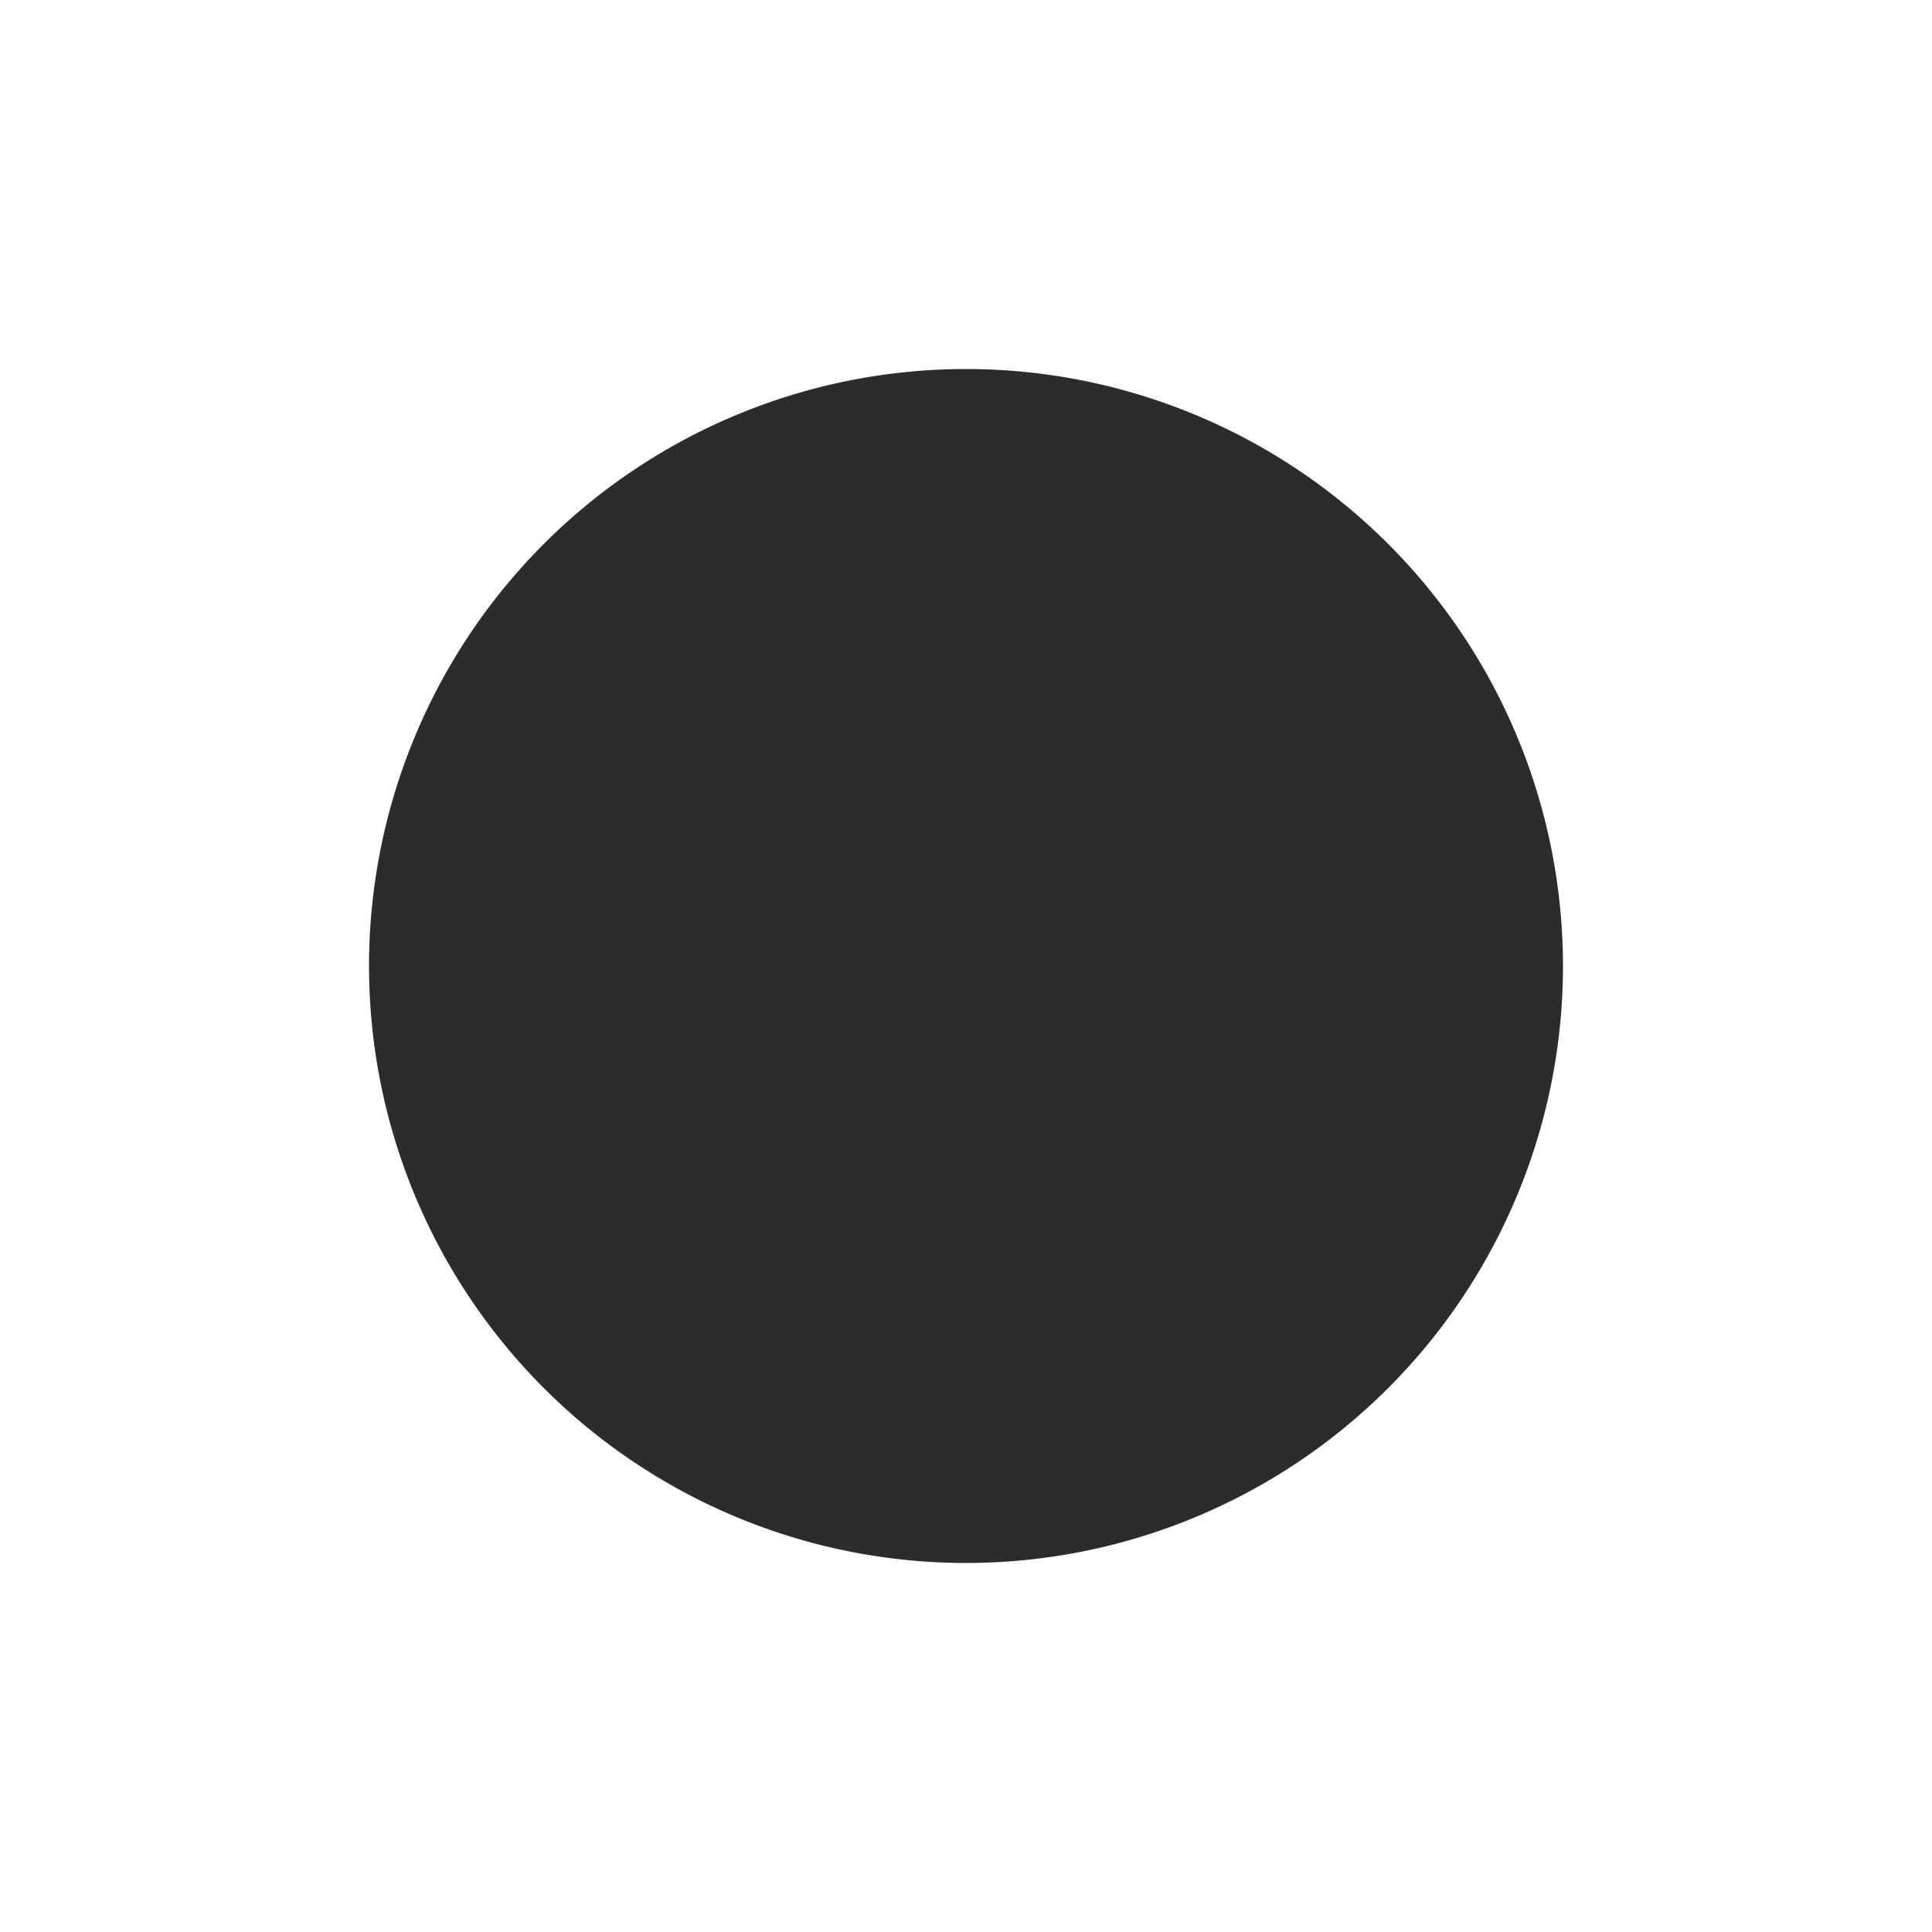 <?xml version="1.0" standalone="no"?><!DOCTYPE svg PUBLIC "-//W3C//DTD SVG 1.1//EN" "http://www.w3.org/Graphics/SVG/1.1/DTD/svg11.dtd"><svg t="1696942621334" class="icon" viewBox="0 0 1024 1024" version="1.1" xmlns="http://www.w3.org/2000/svg" p-id="2187" width="32" height="32" xmlns:xlink="http://www.w3.org/1999/xlink"><path d="M195.594 512a316.406 316.406 0 1 0 632.812 0 316.406 316.406 0 0 0-632.812 0z" fill="#2c2c2c" p-id="2188"></path></svg>